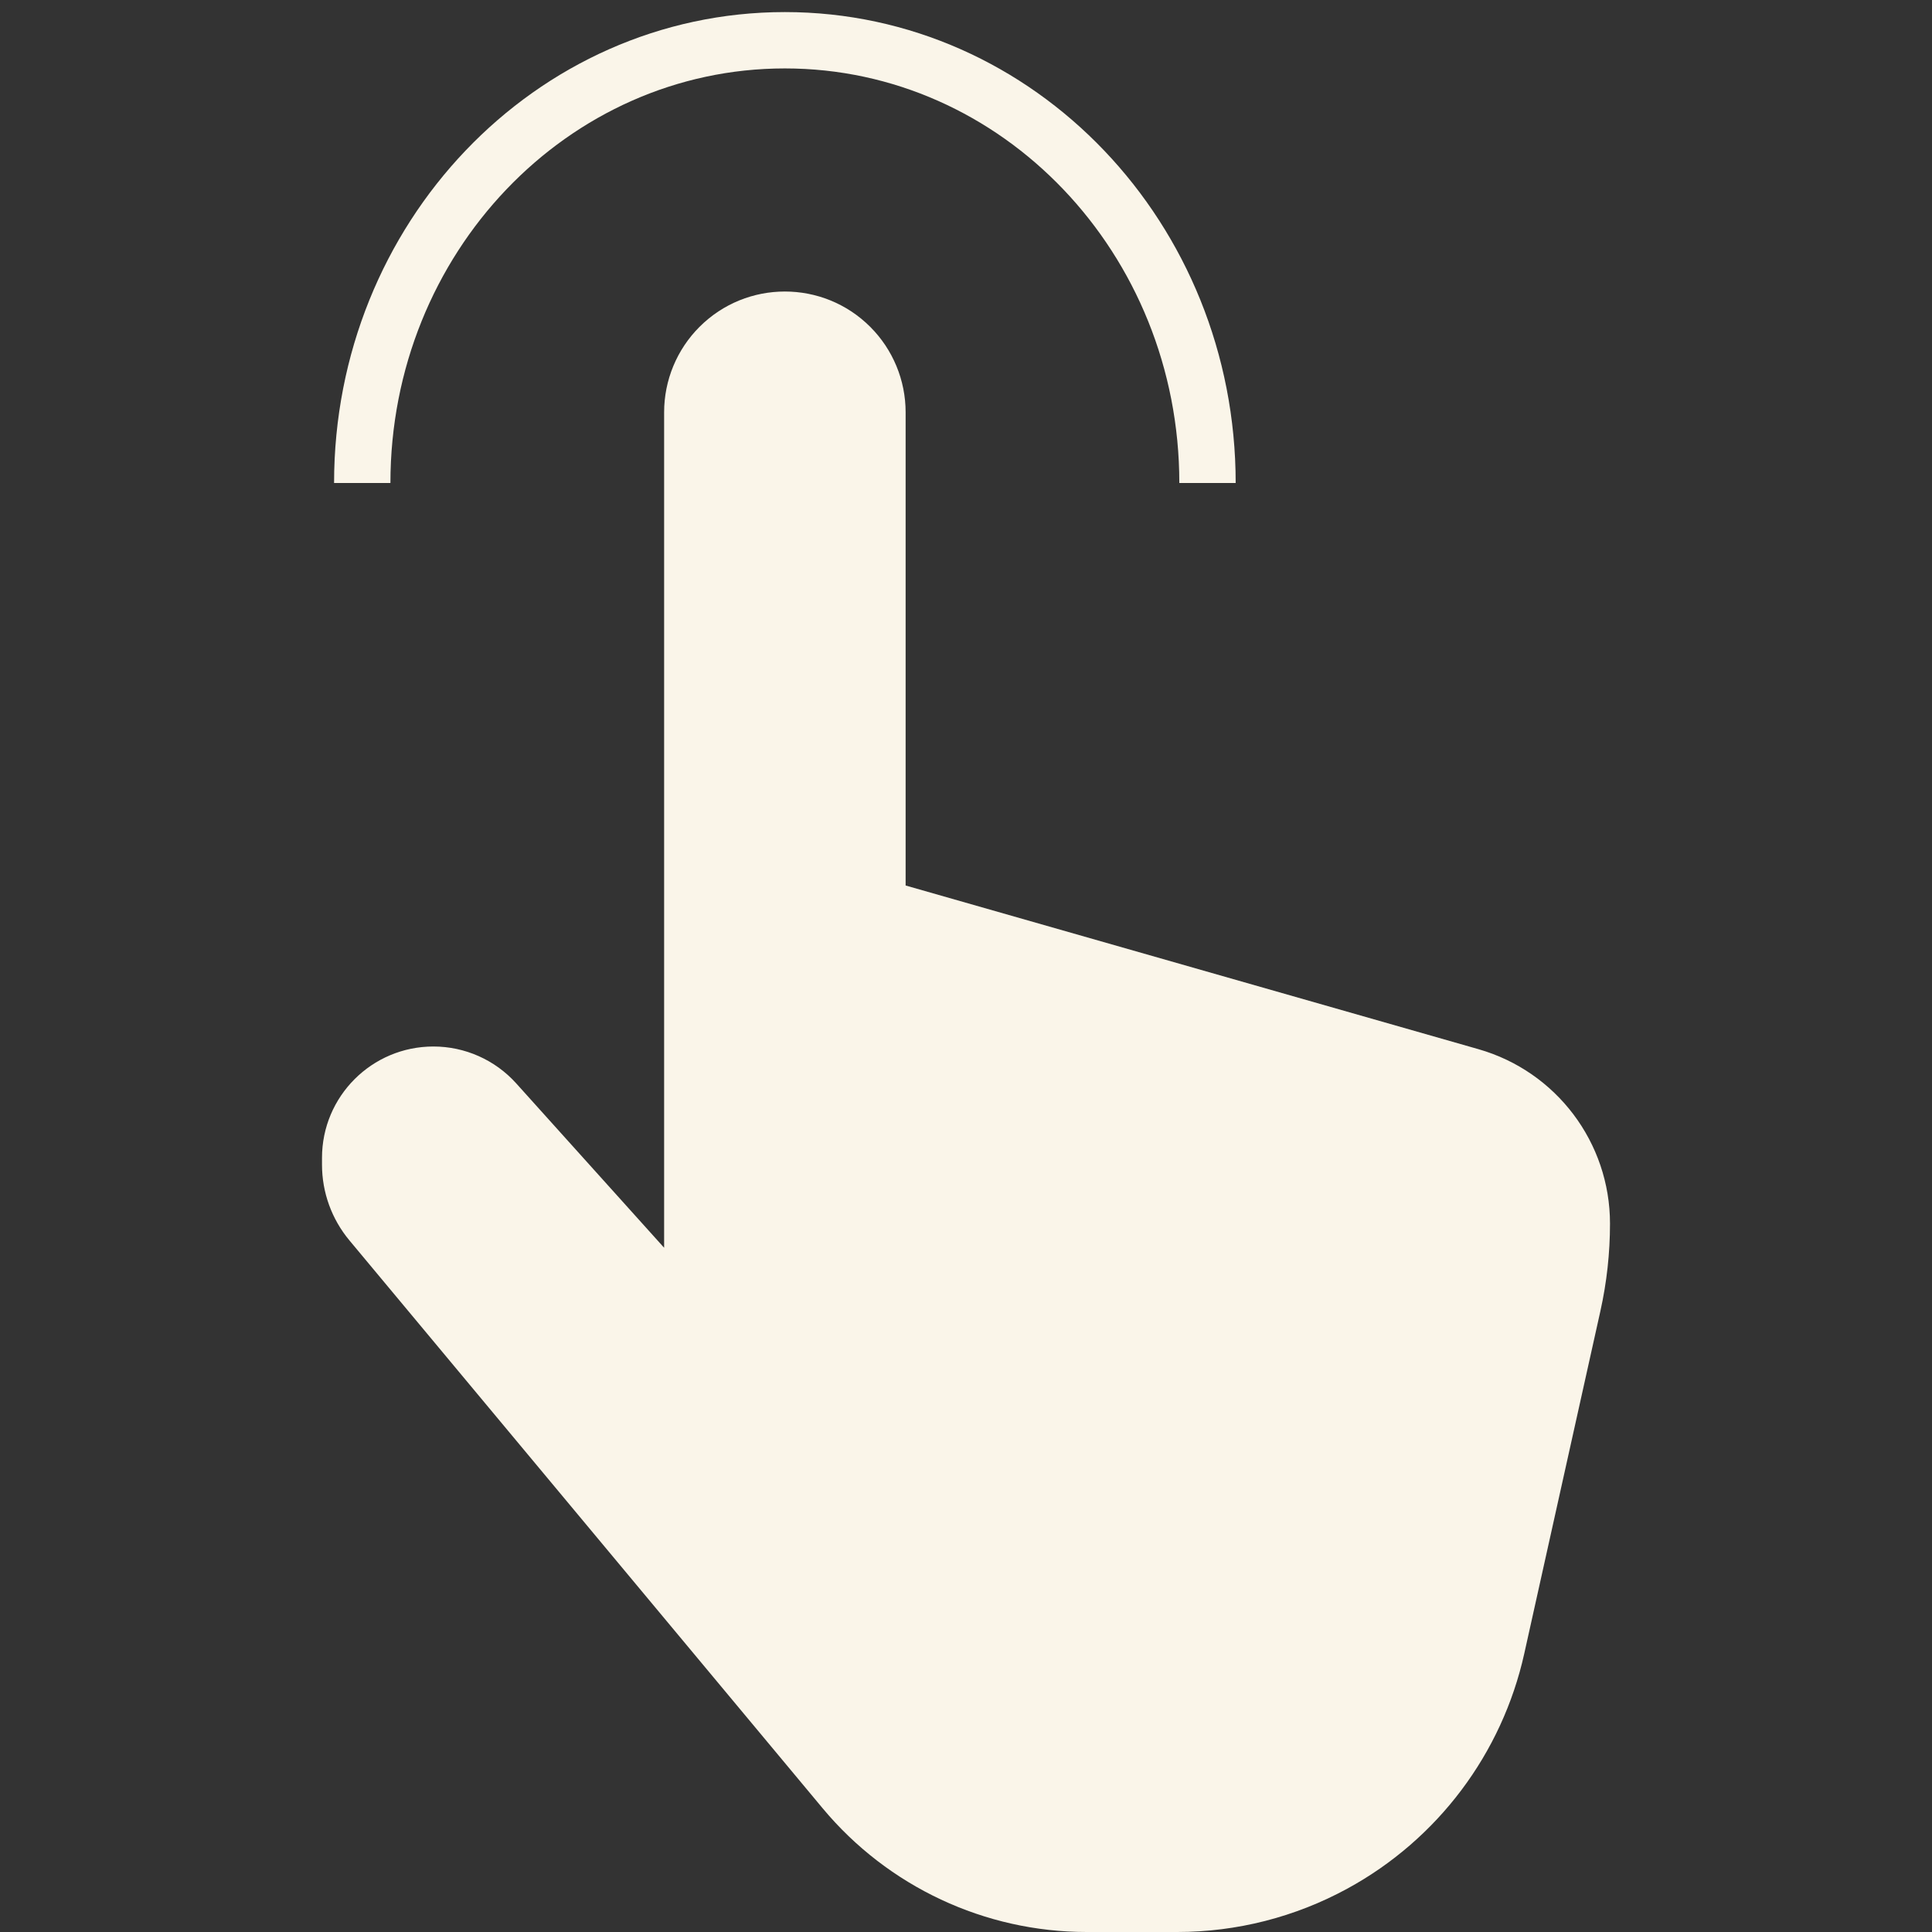 <svg width="48" height="48" viewBox="0 0 48 48" fill="none" xmlns="http://www.w3.org/2000/svg">
<rect x="0" y="0" width="48" height="48" fill="#333333" stroke="none"/>
<path d="M8.681 30.817L20.439 44.927C22.062 46.874 24.465 48 27 48H28.5H29.248C30.726 48 32.18 47.629 33.477 46.921C35.716 45.7 37.317 43.572 37.87 41.083L39.761 32.574C39.92 31.86 40 31.131 40 30.4C40 28.388 38.666 26.619 36.73 26.066L22.5 22V10.243C22.5 9.447 22.184 8.684 21.621 8.121C20.45 6.95 18.55 6.95 17.379 8.121C16.816 8.684 16.5 9.447 16.5 10.243V31L12.825 26.916C12.3 26.333 11.552 26 10.768 26C9.239 26 8 27.239 8 28.767V28.937C8 29.624 8.241 30.289 8.681 30.817Z" fill="#FAF5E9"/>
<path d="M30 12C30 5.925 25.299 1 19.5 1C13.701 1 9 5.925 9 12" stroke="#FAF5E9" stroke-width="1.4"/>
</svg>
